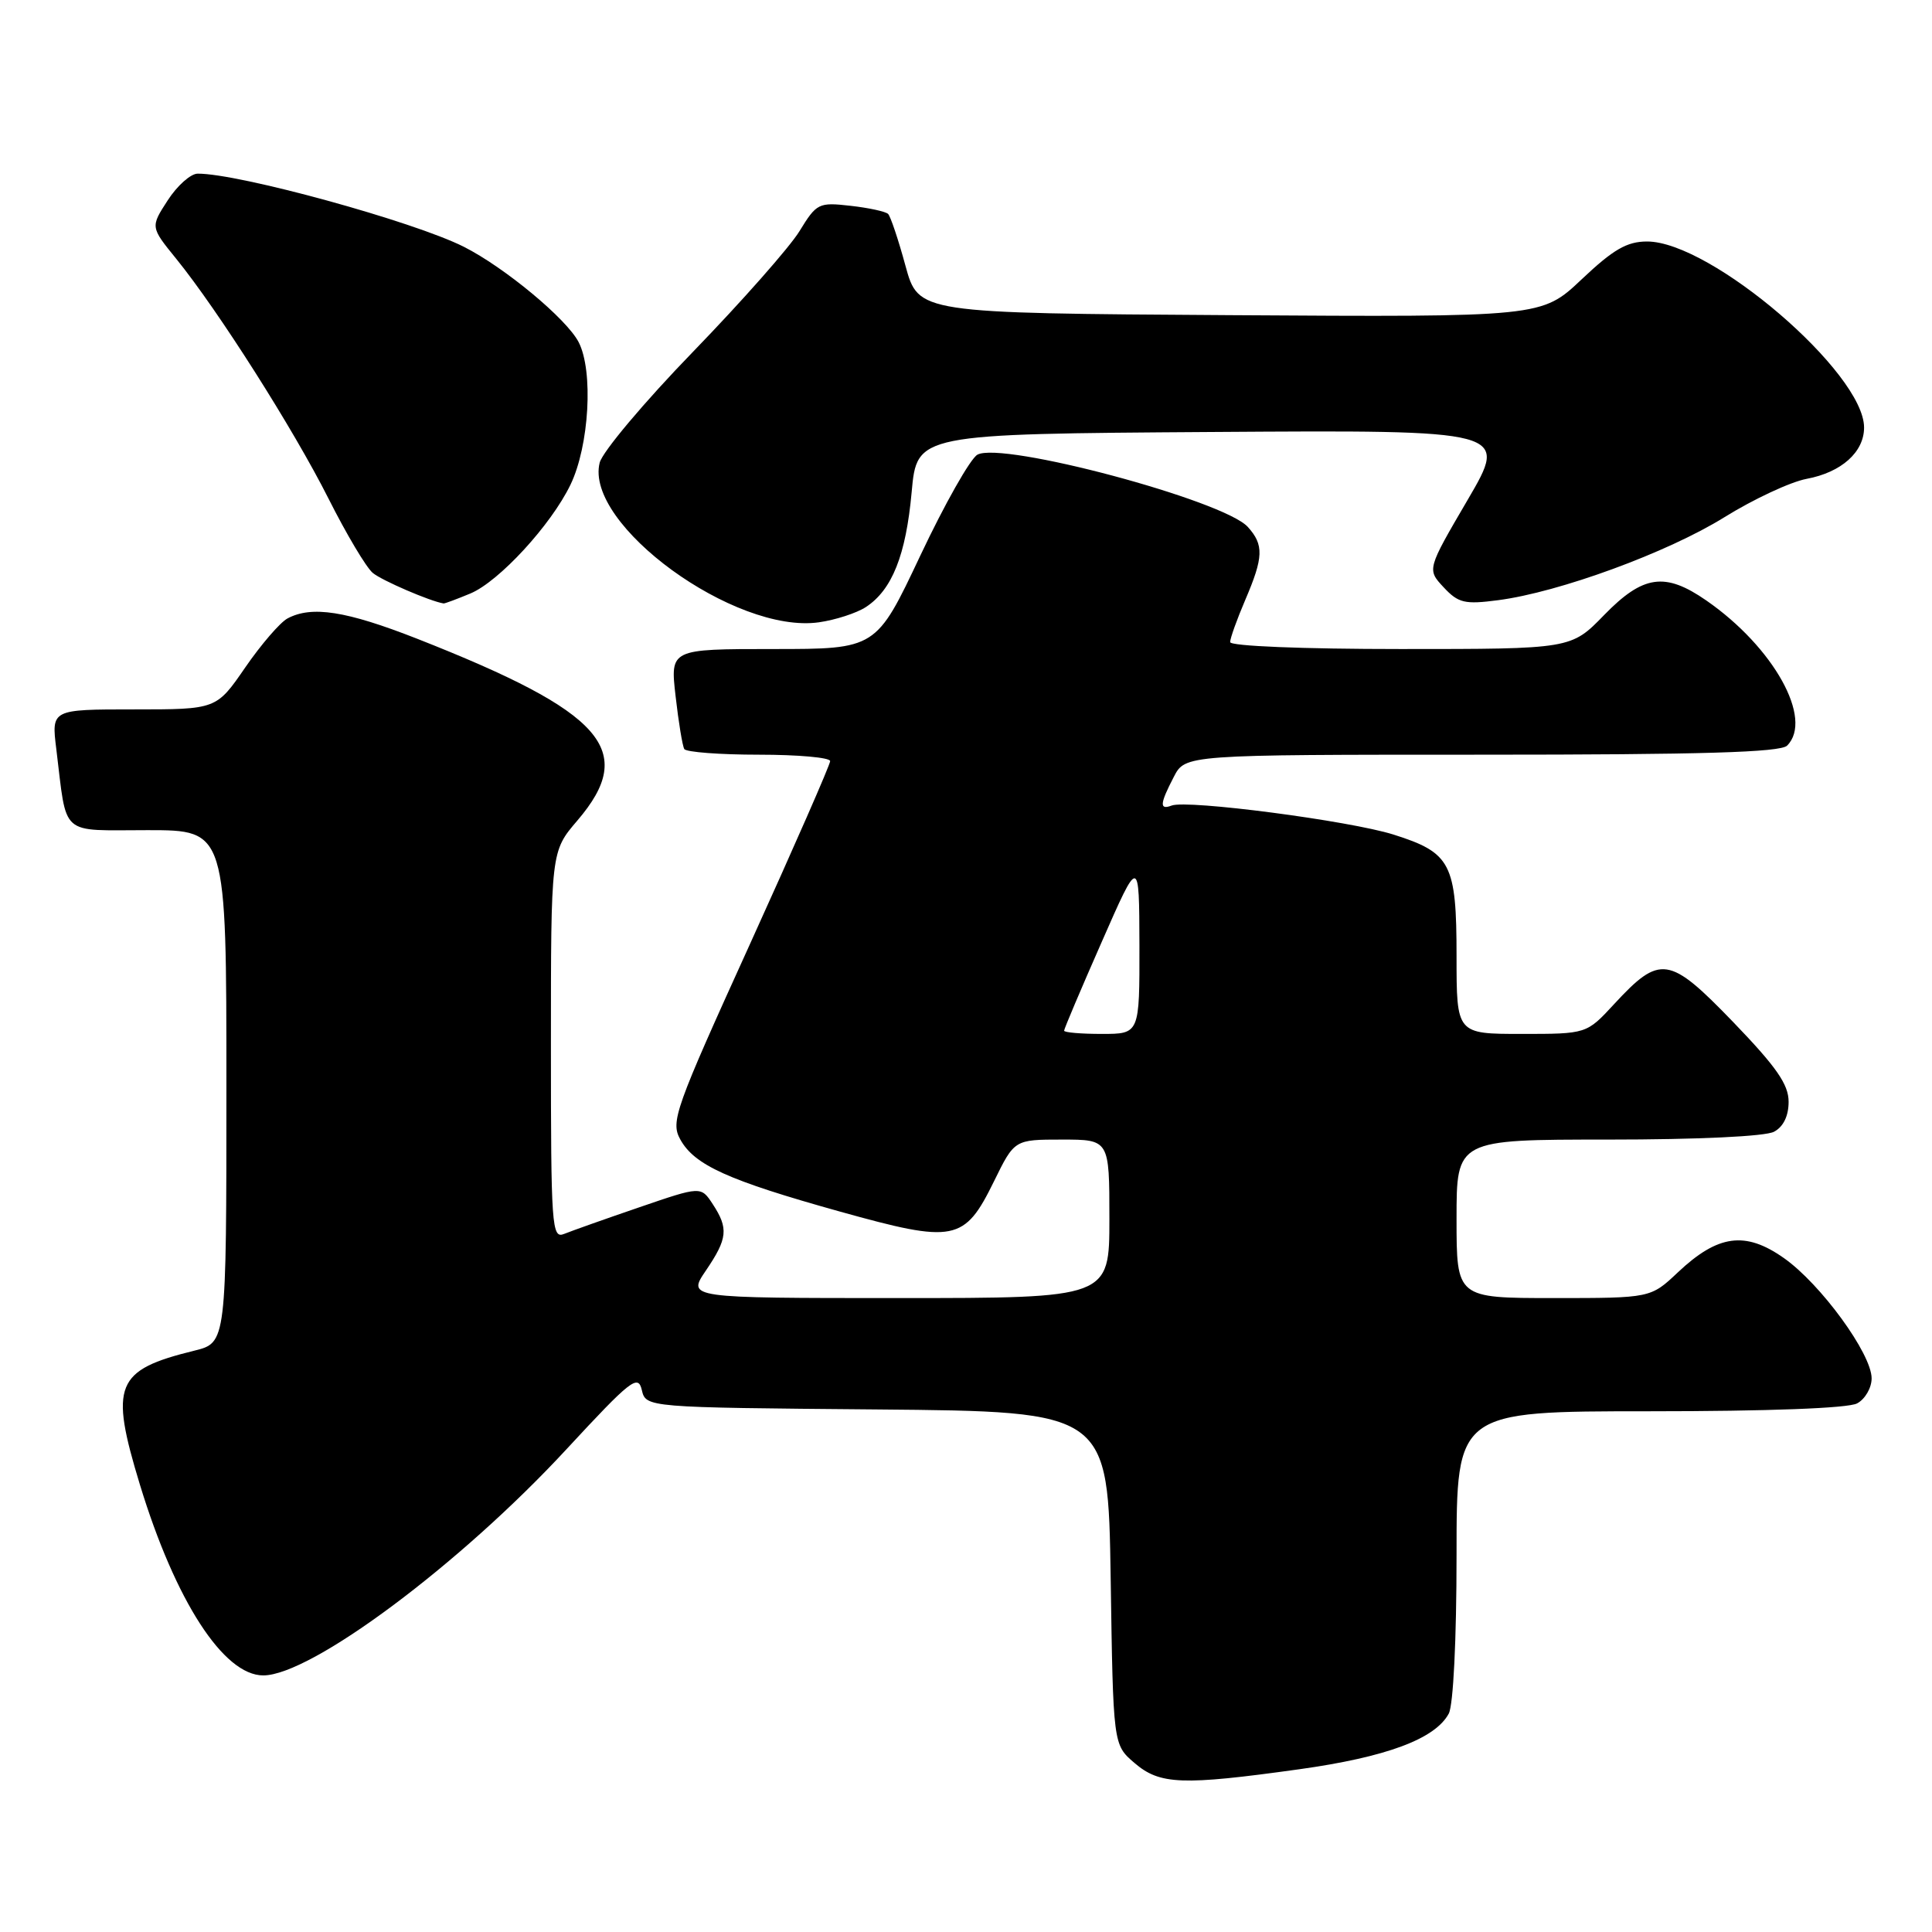 <?xml version="1.0" encoding="UTF-8" standalone="no"?>
<!DOCTYPE svg PUBLIC "-//W3C//DTD SVG 1.1//EN" "http://www.w3.org/Graphics/SVG/1.1/DTD/svg11.dtd" >
<svg xmlns="http://www.w3.org/2000/svg" xmlns:xlink="http://www.w3.org/1999/xlink" version="1.1" viewBox="0 0 256 256">
 <g >
 <path fill="currentColor"
d=" M 172.13 234.44 C 183.69 232.83 190.17 230.42 191.97 227.06 C 192.57 225.93 193.00 217.28 193.00 206.07 C 193.00 187.00 193.00 187.00 218.57 187.00 C 234.28 187.00 244.88 186.60 246.07 185.96 C 247.13 185.40 248.00 183.90 248.00 182.64 C 248.00 179.38 241.24 170.11 236.36 166.69 C 231.26 163.10 227.64 163.59 222.34 168.58 C 218.72 172.00 218.72 172.00 205.86 172.00 C 193.00 172.00 193.00 172.00 193.00 161.50 C 193.00 151.00 193.00 151.00 213.07 151.00 C 224.99 151.00 233.92 150.58 235.07 149.96 C 236.31 149.30 237.00 147.87 237.00 145.99 C 237.00 143.69 235.39 141.38 229.64 135.41 C 221.16 126.63 219.98 126.45 213.86 133.07 C 210.23 137.00 210.23 137.00 201.61 137.00 C 193.00 137.00 193.00 137.00 193.00 126.72 C 193.00 114.41 192.26 112.99 184.63 110.58 C 178.80 108.75 157.34 105.94 155.25 106.74 C 153.61 107.36 153.67 106.53 155.53 102.95 C 157.05 100.00 157.05 100.00 196.33 100.00 C 225.54 100.00 235.91 99.69 236.80 98.80 C 240.32 95.28 235.02 85.75 226.10 79.57 C 220.62 75.77 217.72 76.19 212.55 81.50 C 208.18 86.00 208.18 86.00 185.59 86.00 C 172.56 86.00 163.00 85.61 163.00 85.08 C 163.00 84.58 163.90 82.07 165.00 79.50 C 167.43 73.83 167.49 72.20 165.34 69.82 C 162.14 66.29 132.75 58.44 129.51 60.25 C 128.57 60.78 125.17 66.79 121.95 73.61 C 116.10 86.00 116.10 86.00 102.45 86.00 C 88.80 86.00 88.80 86.00 89.52 92.25 C 89.91 95.69 90.43 98.84 90.67 99.25 C 90.92 99.66 95.37 100.00 100.56 100.00 C 105.75 100.00 110.00 100.38 110.00 100.85 C 110.00 101.32 105.22 112.22 99.38 125.08 C 89.41 147.01 88.84 148.62 90.14 150.98 C 92.02 154.39 96.47 156.40 111.26 160.53 C 126.50 164.78 127.78 164.53 131.71 156.53 C 134.42 151.00 134.42 151.00 140.71 151.00 C 147.00 151.00 147.00 151.00 147.00 161.50 C 147.00 172.00 147.00 172.00 119.03 172.00 C 91.06 172.00 91.06 172.00 93.53 168.36 C 96.42 164.11 96.55 162.77 94.44 159.55 C 92.88 157.17 92.88 157.17 84.69 159.98 C 80.19 161.52 75.71 163.11 74.75 163.50 C 73.11 164.17 73.00 162.60 73.00 138.52 C 73.00 112.82 73.00 112.82 76.50 108.73 C 84.48 99.41 80.04 94.38 55.26 84.63 C 45.88 80.95 41.30 80.23 38.09 81.95 C 37.11 82.48 34.59 85.40 32.49 88.45 C 28.67 94.00 28.67 94.00 17.74 94.00 C 6.81 94.00 6.81 94.00 7.46 99.25 C 8.91 111.01 7.77 110.00 19.58 110.00 C 30.00 110.00 30.00 110.00 30.00 143.96 C 30.00 177.92 30.00 177.92 25.75 178.97 C 15.28 181.54 14.50 183.47 18.54 196.73 C 23.24 212.13 29.62 222.00 34.88 222.00 C 41.22 222.00 60.99 207.26 75.10 191.99 C 83.57 182.84 84.55 182.07 85.04 184.17 C 85.59 186.50 85.59 186.50 116.21 186.76 C 146.83 187.03 146.83 187.03 147.17 209.10 C 147.50 231.18 147.50 231.18 150.31 233.59 C 153.68 236.49 156.60 236.60 172.13 234.44 Z  M 114.73 80.44 C 118.21 78.16 120.04 73.56 120.80 65.20 C 121.50 57.50 121.50 57.50 160.69 57.24 C 199.88 56.98 199.88 56.98 194.48 66.22 C 189.08 75.45 189.08 75.45 191.29 77.82 C 193.24 79.91 194.08 80.11 198.50 79.53 C 206.60 78.48 220.97 73.21 228.50 68.53 C 232.35 66.14 237.25 63.85 239.39 63.45 C 243.99 62.59 247.00 59.91 247.00 56.65 C 247.00 49.39 226.71 32.00 218.25 32.00 C 215.58 32.00 213.78 33.04 209.58 37.01 C 204.28 42.02 204.28 42.02 162.99 41.76 C 121.70 41.50 121.70 41.50 119.98 35.22 C 119.04 31.76 118.00 28.67 117.68 28.35 C 117.36 28.03 115.12 27.54 112.70 27.27 C 108.47 26.79 108.21 26.92 105.93 30.64 C 104.63 32.76 98.29 39.94 91.84 46.60 C 85.39 53.25 79.82 59.87 79.46 61.31 C 77.41 69.49 97.38 84.03 108.50 82.46 C 110.70 82.15 113.50 81.24 114.73 80.44 Z  M 62.33 78.64 C 66.13 77.05 73.01 69.57 75.59 64.23 C 78.08 59.07 78.65 49.15 76.67 45.33 C 75.08 42.25 66.85 35.42 61.46 32.70 C 54.80 29.34 31.62 22.97 26.18 23.01 C 25.26 23.02 23.47 24.61 22.22 26.55 C 19.93 30.08 19.93 30.08 23.35 34.29 C 28.90 41.13 38.89 56.86 43.52 66.05 C 45.89 70.76 48.53 75.20 49.40 75.92 C 50.62 76.93 57.01 79.68 58.78 79.96 C 58.94 79.98 60.53 79.39 62.33 78.64 Z  M 141.00 136.57 C 141.00 136.33 143.24 131.04 145.98 124.82 C 150.95 113.50 150.95 113.50 150.98 125.25 C 151.00 137.00 151.00 137.00 146.00 137.00 C 143.25 137.00 141.00 136.81 141.00 136.57 Z "/>
</g>
</svg>